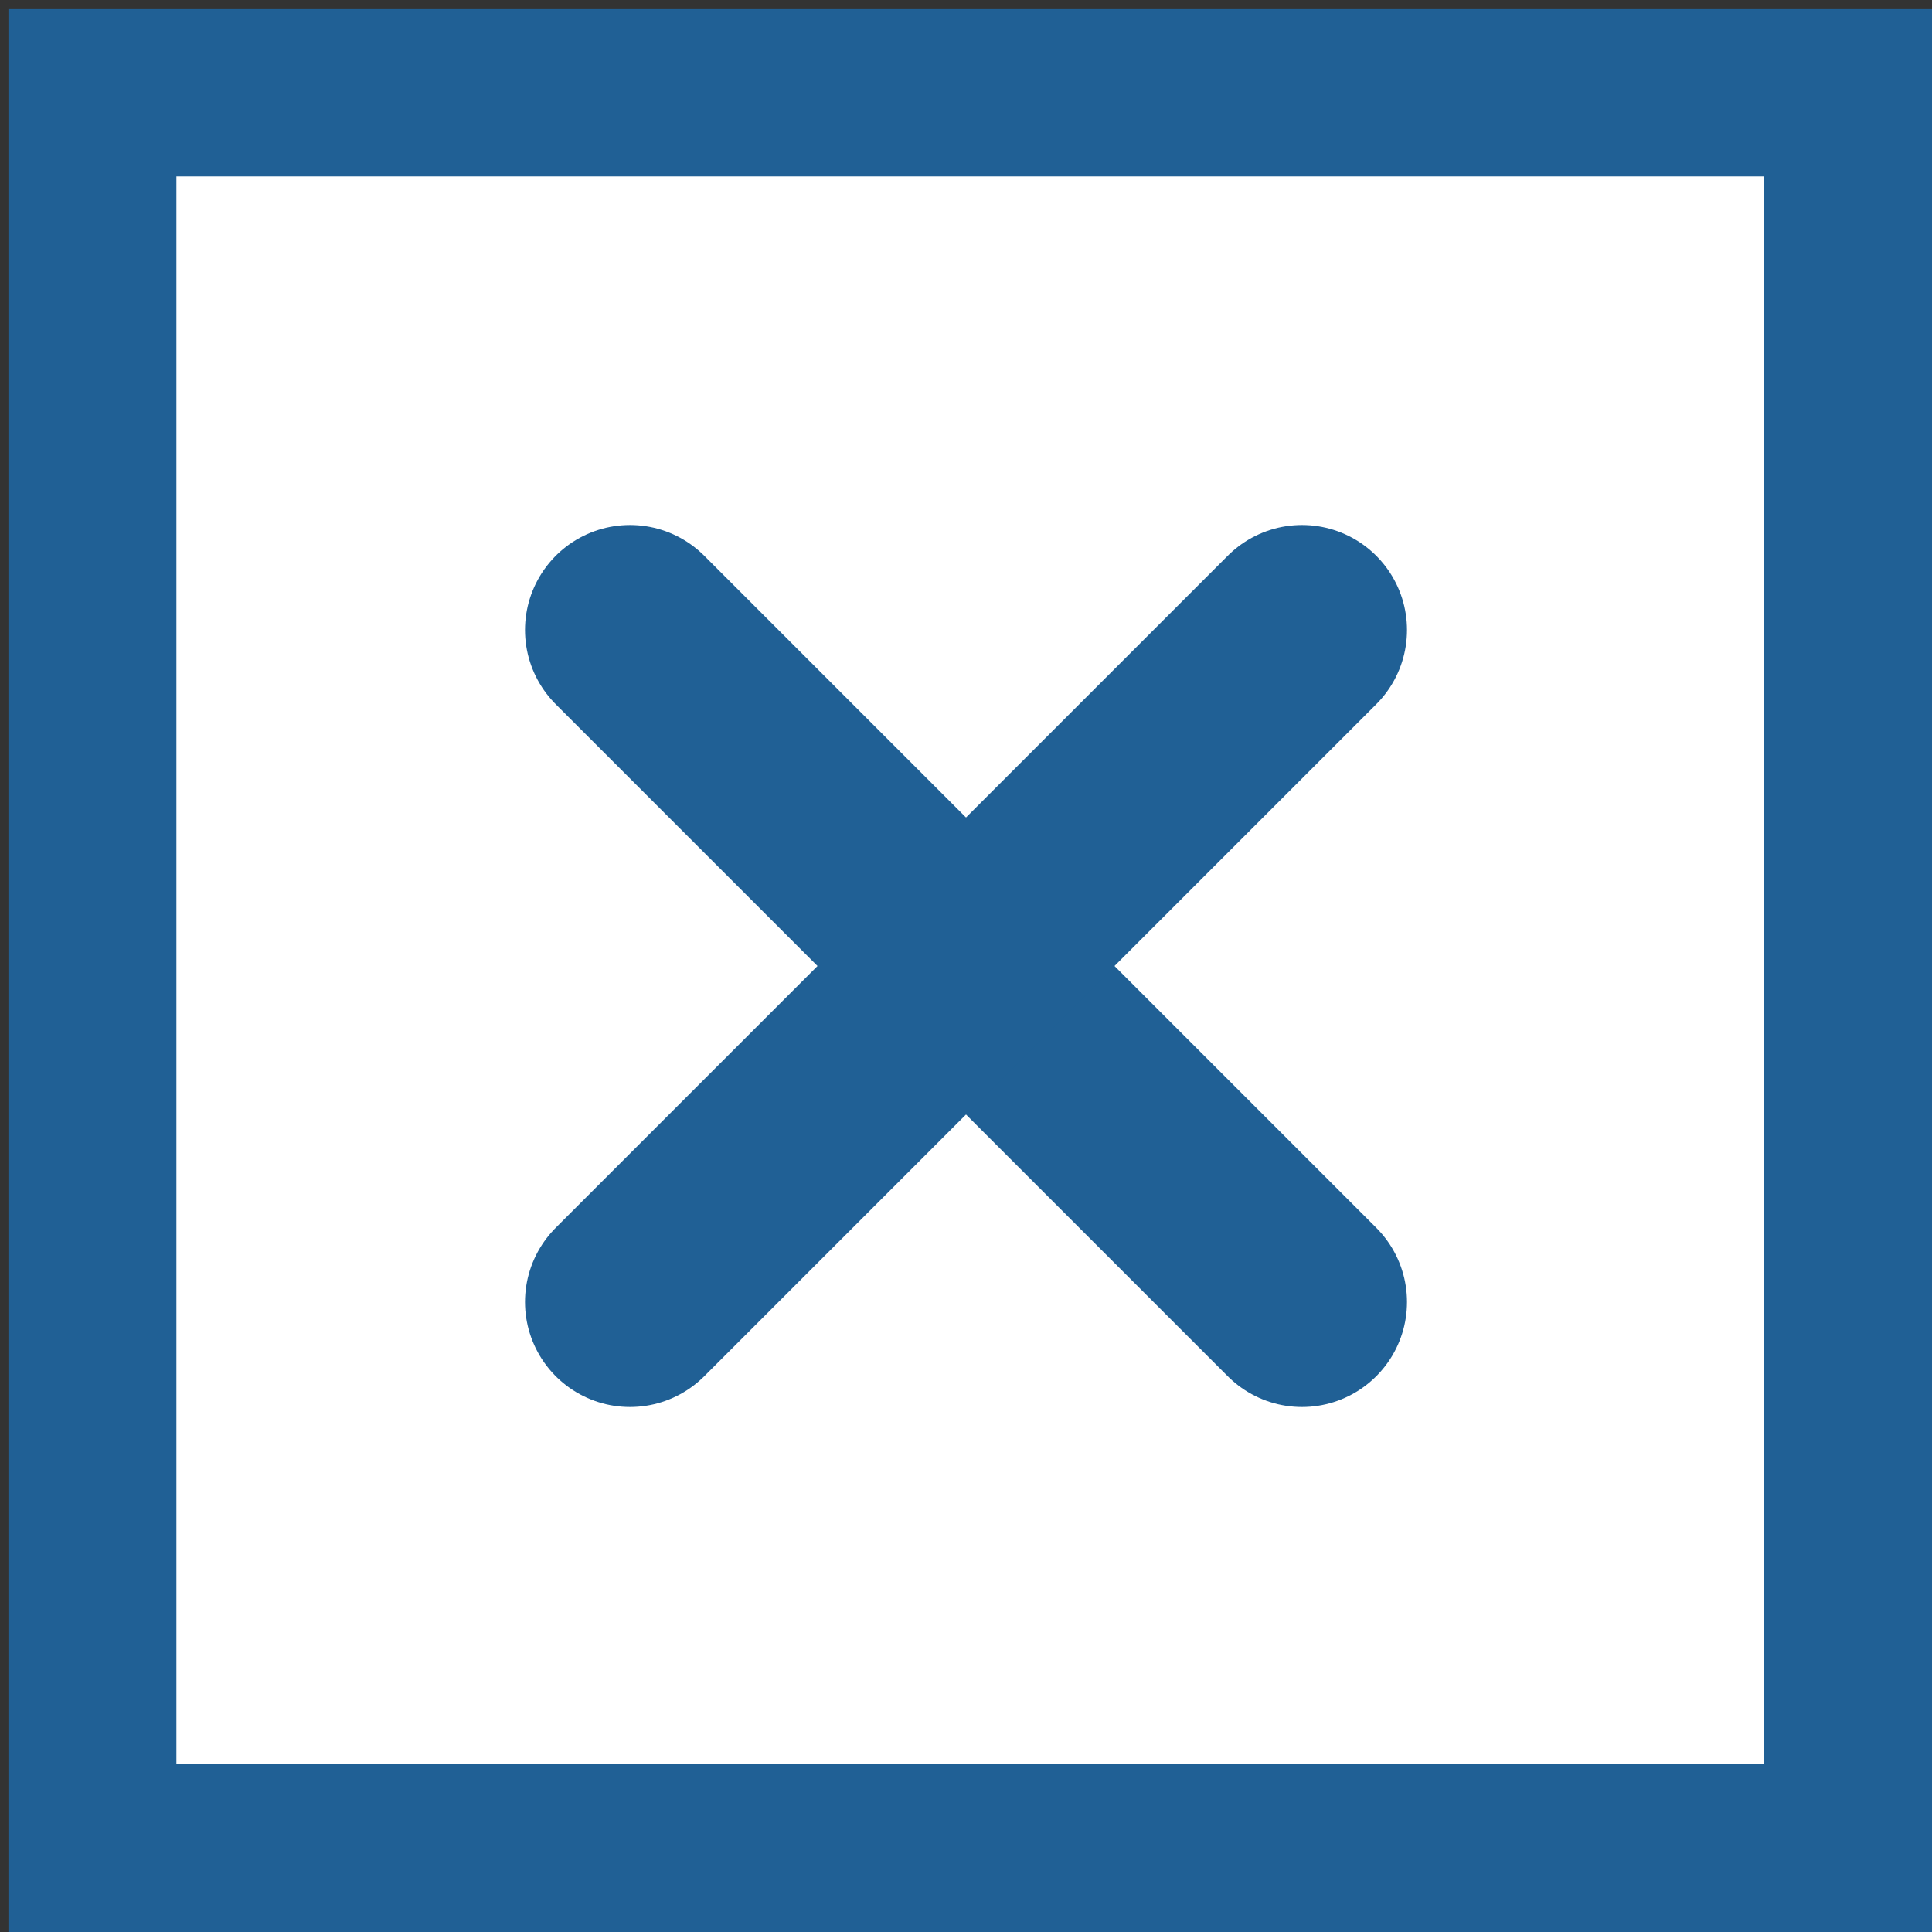 
<svg version="1.1" id="Layer_1" xmlns="http://www.w3.org/2000/svg" xmlns:xlink="http://www.w3.org/1999/xlink" x="0px" y="0px"
	 viewBox="0 0 23 23" style="enable-background:new 0 0 23 23;" xml:space="preserve">
<rect x="0" y="0" width="23" height="23" fill="#333333" stroke="none"/>
<style type="text/css">
	.st0{fill:#FFFFFF;stroke:#206095;stroke-width:2;}
	.st1{fill:none;stroke:#206095;stroke-width:2.5;stroke-linecap:round;}
</style>
<path class="st0" d="M21.9,1.1H1.1V22h20.9V1.1z"/>
<path class="st1" d="M7.5,7.5l8,8"/>
<path class="st1" d="M7.5,15.5l8-8"/>
</svg>
